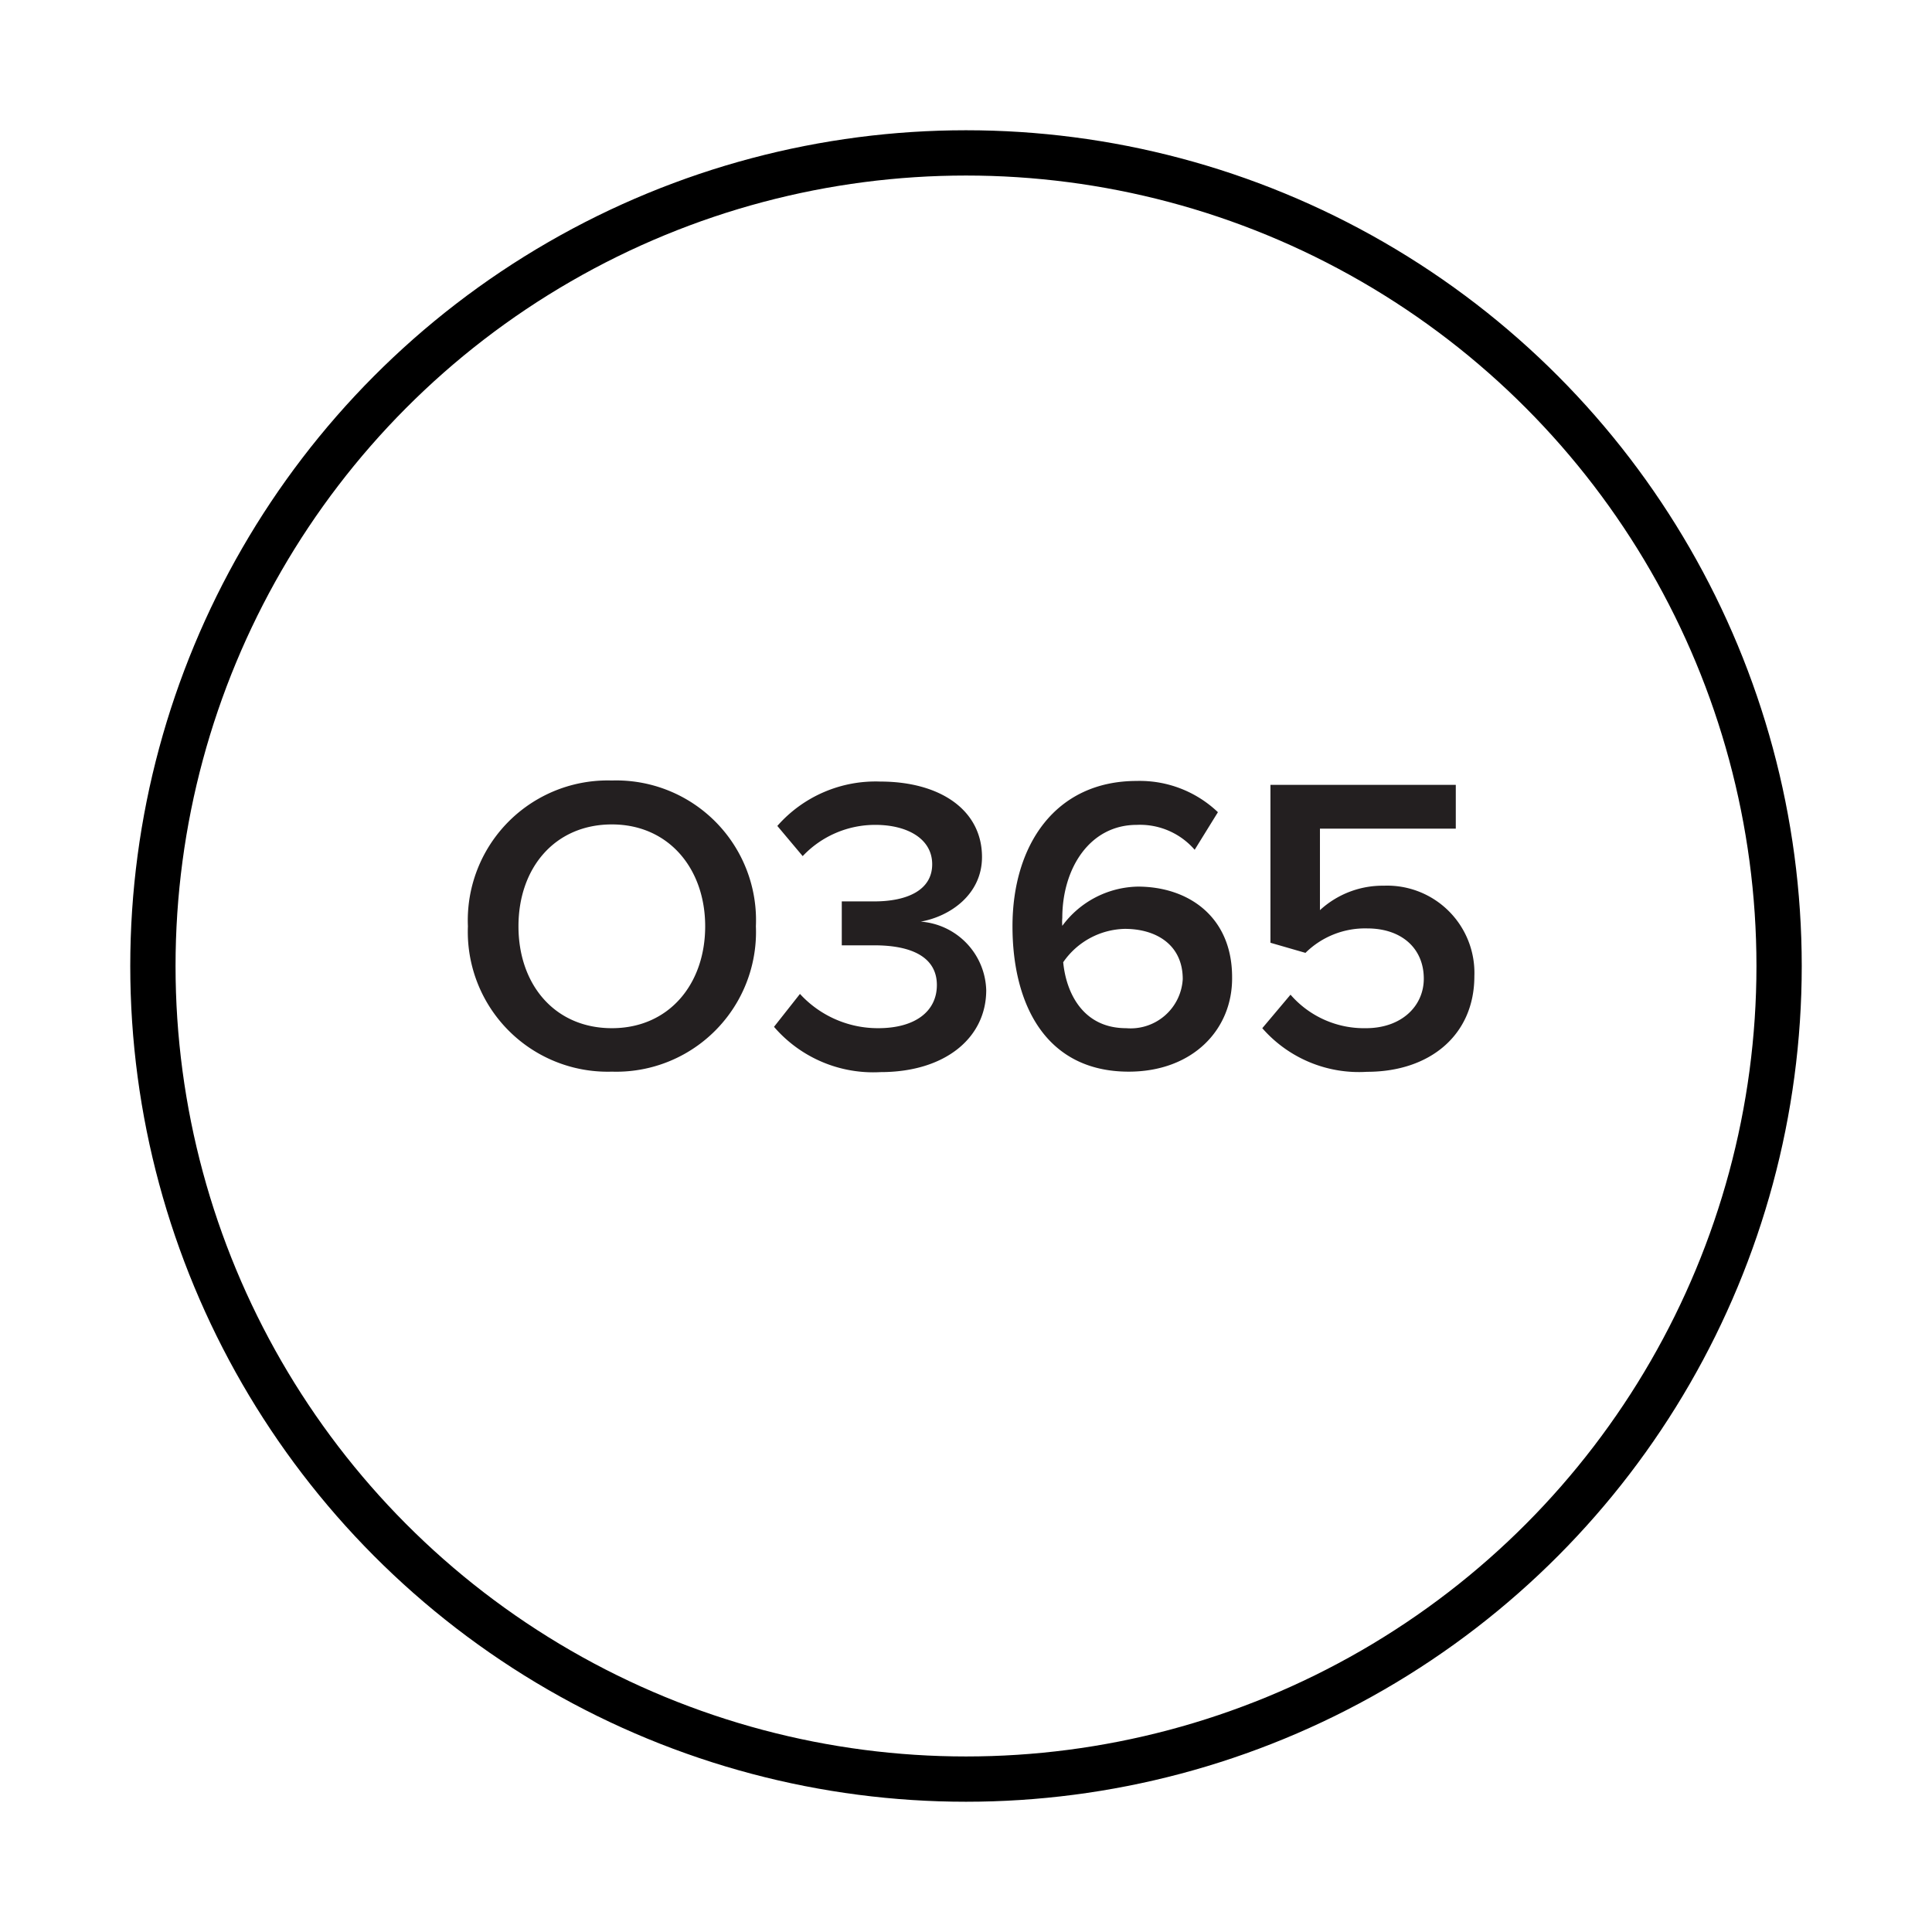 <svg id="Icons" xmlns="http://www.w3.org/2000/svg" viewBox="0 0 128 128"><defs><style>.cls-1{fill:#231f20;}.cls-2{fill:none;stroke:#000;stroke-linecap:round;stroke-linejoin:round;stroke-width:3px;}</style></defs><title>o365-square_38313D</title><path class="cls-1" d="M40.54,51.71a9.26,9.26,0,0,1,9.54,9.66A9.26,9.26,0,0,1,40.54,71,9.27,9.27,0,0,1,31,61.37,9.27,9.27,0,0,1,40.54,51.71Zm0,2.91c-3.78,0-6.19,2.88-6.19,6.75s2.41,6.75,6.19,6.75,6.18-2.92,6.18-6.75S44.29,54.62,40.54,54.62Z"/><path class="cls-1" d="M53,65.85a7,7,0,0,0,5.18,2.27c2.46,0,3.89-1.12,3.89-2.86s-1.49-2.63-4.15-2.63c-.78,0-1.87,0-2.15,0V59.72c.33,0,1.43,0,2.15,0,2.19,0,3.84-.75,3.84-2.46S60.08,54.65,58,54.65a6.6,6.6,0,0,0-4.82,2.07l-1.68-2a8.66,8.66,0,0,1,6.81-2.94c4,0,6.75,1.9,6.75,5,0,2.49-2.13,3.94-4.06,4.28a4.69,4.69,0,0,1,4.34,4.54c0,3.16-2.72,5.43-7,5.43a8.67,8.67,0,0,1-7.06-3Z"/><path class="cls-1" d="M75.31,51.74a7.5,7.5,0,0,1,5.38,2.07L79.15,56.3a4.79,4.79,0,0,0-3.84-1.65c-3.11,0-4.93,2.88-4.93,6.16a3,3,0,0,0,0,.53,6.36,6.36,0,0,1,5-2.6c3.36,0,6.25,2,6.25,6C81.67,68.23,79,71,74.78,71c-5.49,0-7.7-4.45-7.7-9.63C67.08,56,69.91,51.74,75.31,51.74Zm-.78,9.8a5.09,5.09,0,0,0-4.09,2.21c.19,2,1.29,4.37,4.17,4.37a3.46,3.46,0,0,0,3.75-3.25C78.36,62.57,76.57,61.54,74.53,61.54Z"/><path class="cls-1" d="M85.5,65.9a6.45,6.45,0,0,0,5,2.22c2.35,0,3.83-1.46,3.83-3.28,0-2-1.46-3.33-3.75-3.33a5.62,5.62,0,0,0-4.09,1.62l-2.32-.67V52H96.45V54.9h-9v5.4a6.13,6.13,0,0,1,4.23-1.62,5.78,5.78,0,0,1,6,6c0,3.89-2.94,6.33-7.11,6.33a8.5,8.5,0,0,1-6.94-2.89Z"/><circle class="cls-2" cx="64" cy="64" r="53.87"/></svg>